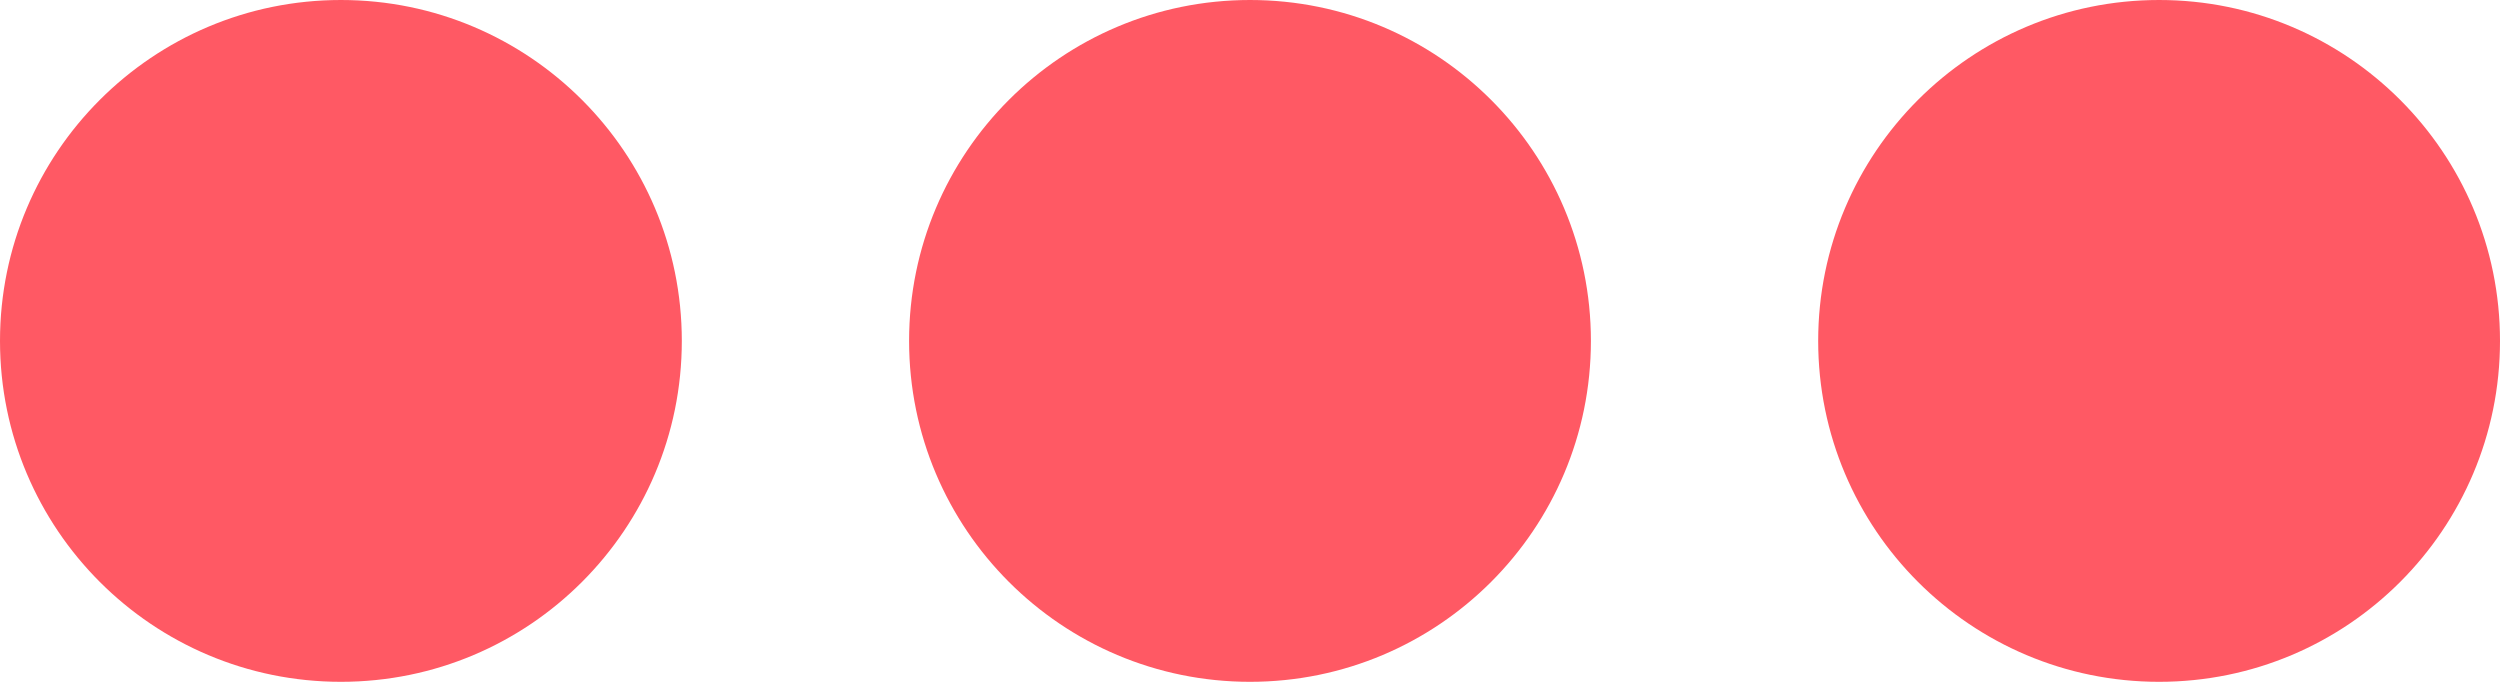 <svg xmlns="http://www.w3.org/2000/svg" width="22" height="6" viewBox="0 0 22 6">
  <g id="more" transform="translate(-1255 -1243)">
    <circle id="Ellipse_13" data-name="Ellipse 13" cx="3" cy="3" r="3" transform="translate(1255 1243)" fill="#ff5964"/>
    <circle id="Ellipse_14" data-name="Ellipse 14" cx="3" cy="3" r="3" transform="translate(1263 1243)" fill="#ff5964"/>
    <circle id="Ellipse_15" data-name="Ellipse 15" cx="3" cy="3" r="3" transform="translate(1271 1243)" fill="#ff5964"/>
  </g>
</svg>
